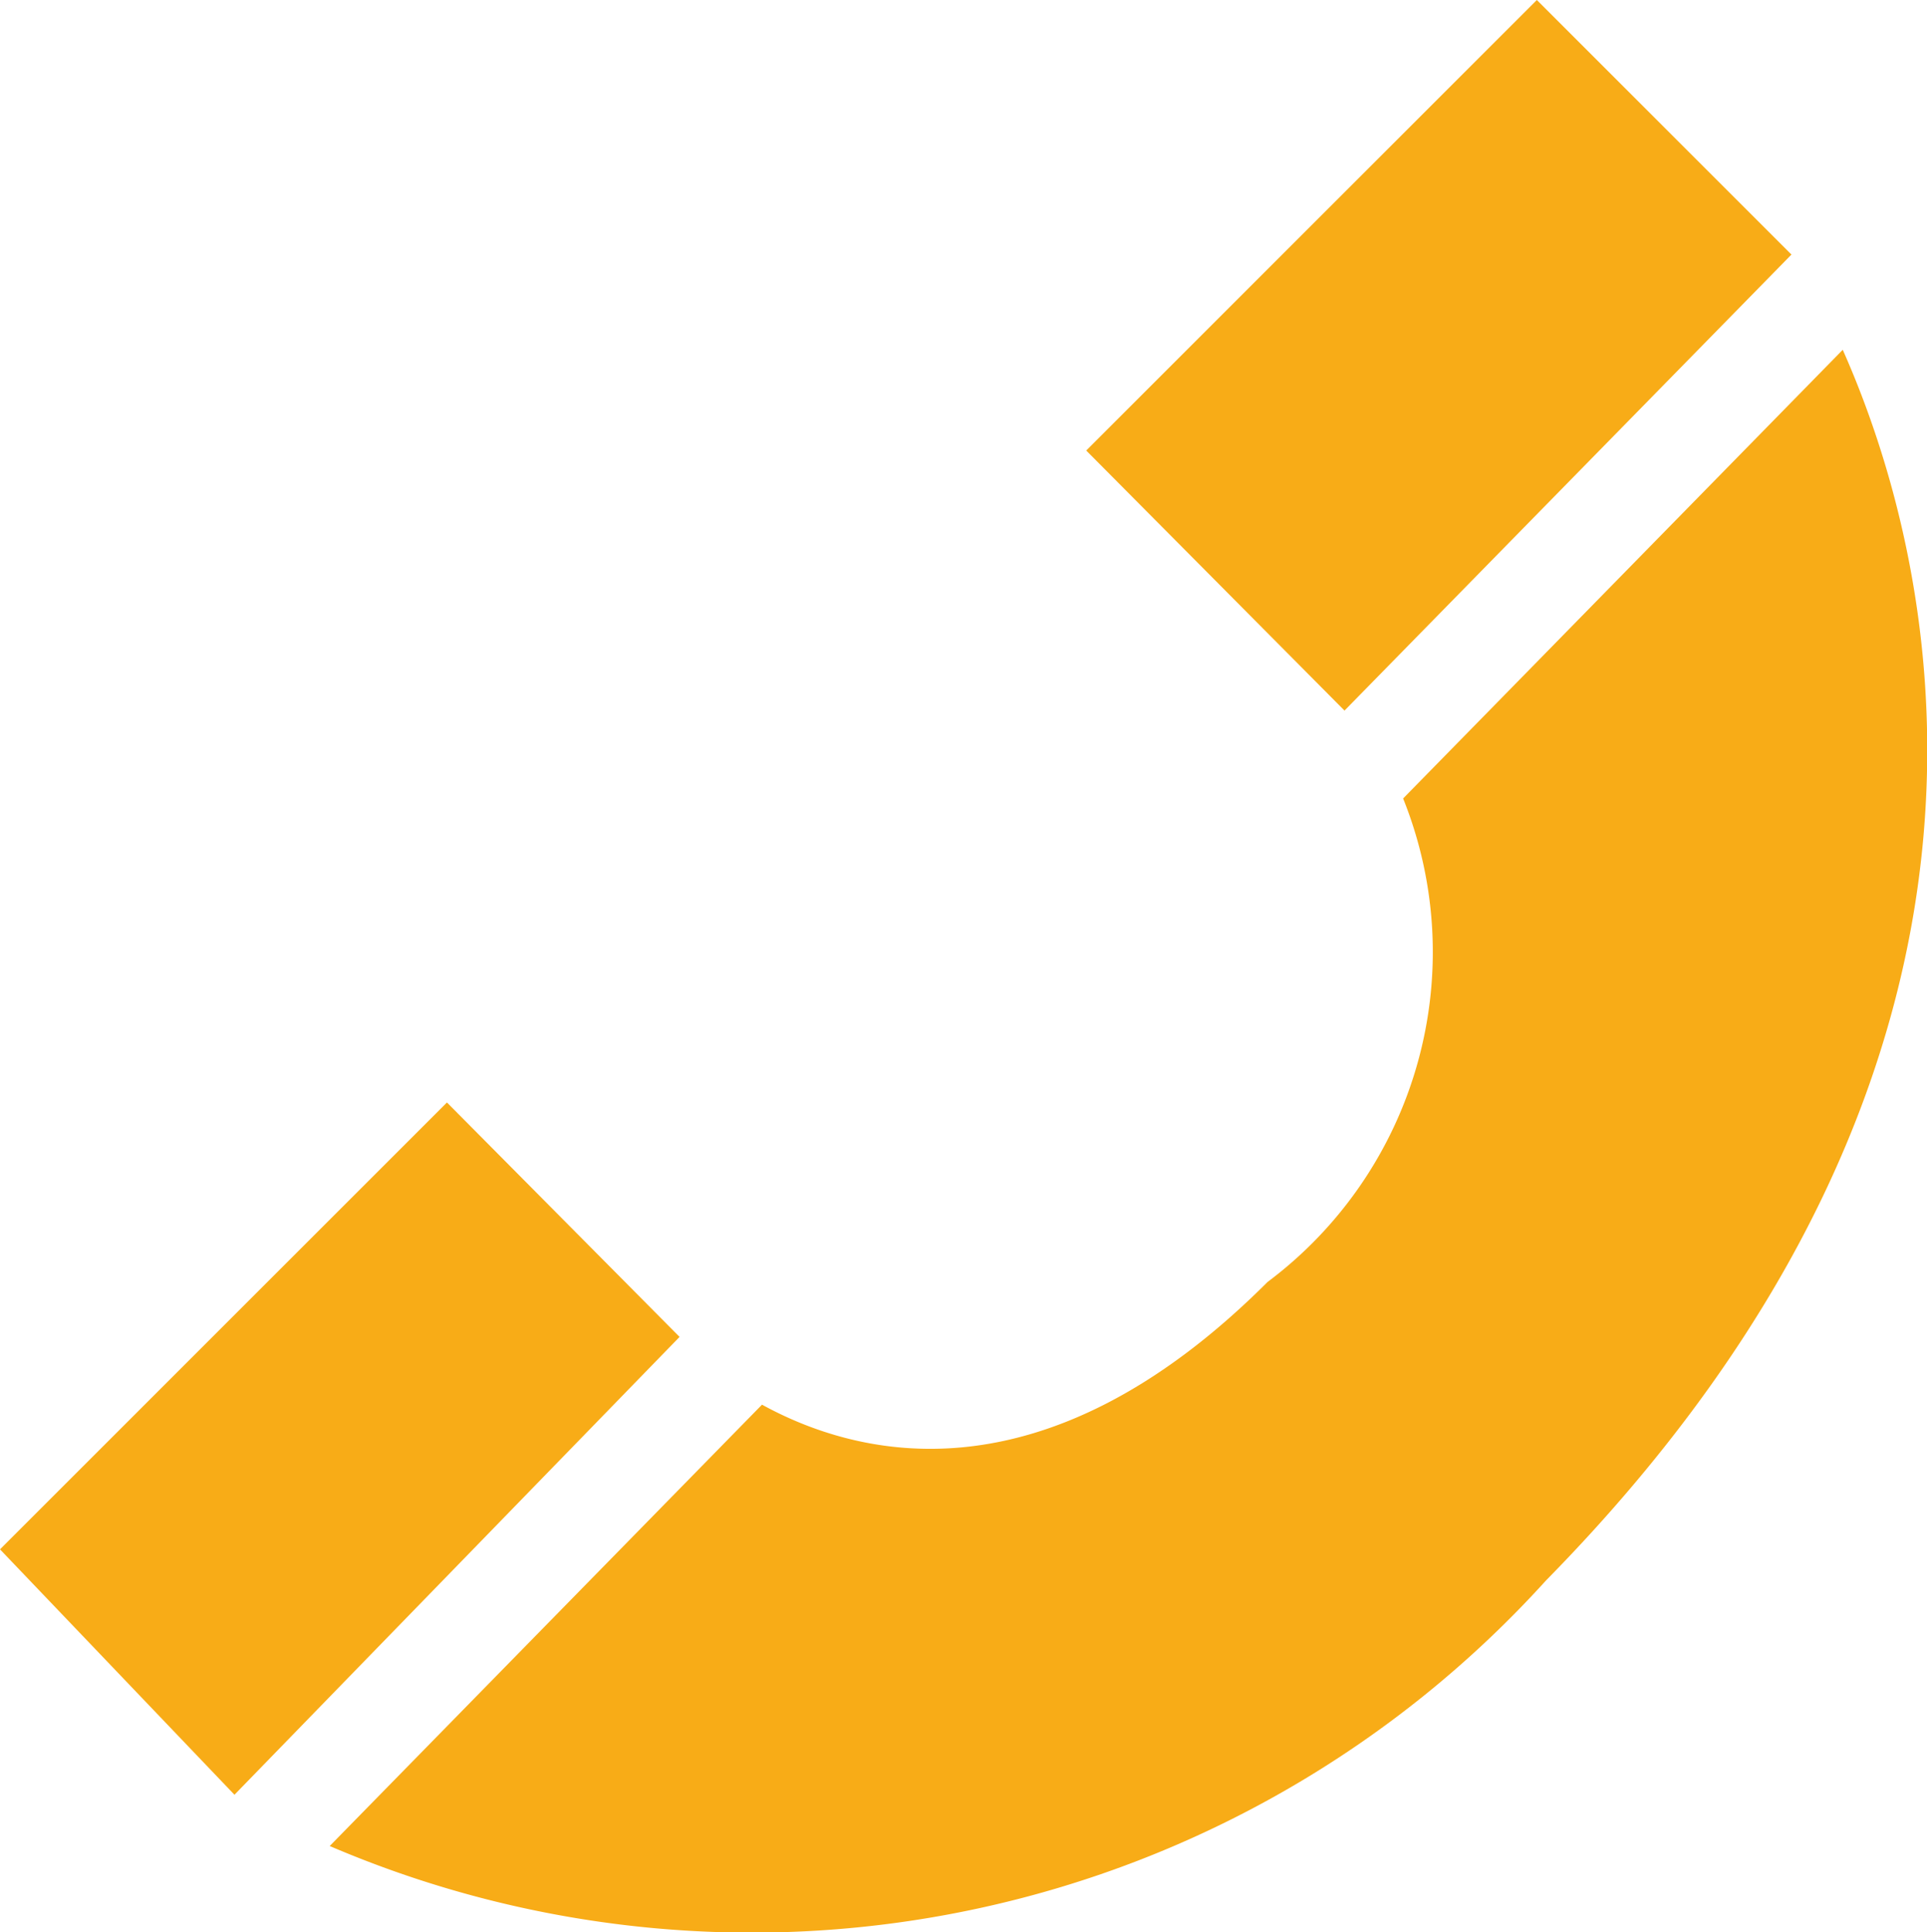 <svg xmlns="http://www.w3.org/2000/svg" viewBox="0 0 10.52 10.55"><defs><style>.cls-1{fill:#f8ac17;}</style></defs><g id="Layer_2" data-name="Layer 2"><g id="Layer_1-2" data-name="Layer 1"><polygon class="cls-1" points="9.78 1.39 8.39 0 5.93 2.46 7.34 3.88 9.78 1.39"/><polygon class="cls-1" points="3.71 7.3 2.44 6.02 0 8.46 1.28 9.8 3.71 7.3"/><path class="cls-1" d="M7.66,4.36A2.25,2.25,0,0,1,6.92,7c-1.23,1.23-2.25.95-2.76.67L1.8,10.08A5.85,5.85,0,0,0,8.44,8.63c2.85-2.9,2.1-5.64,1.62-6.72Z"/></g></g></svg>